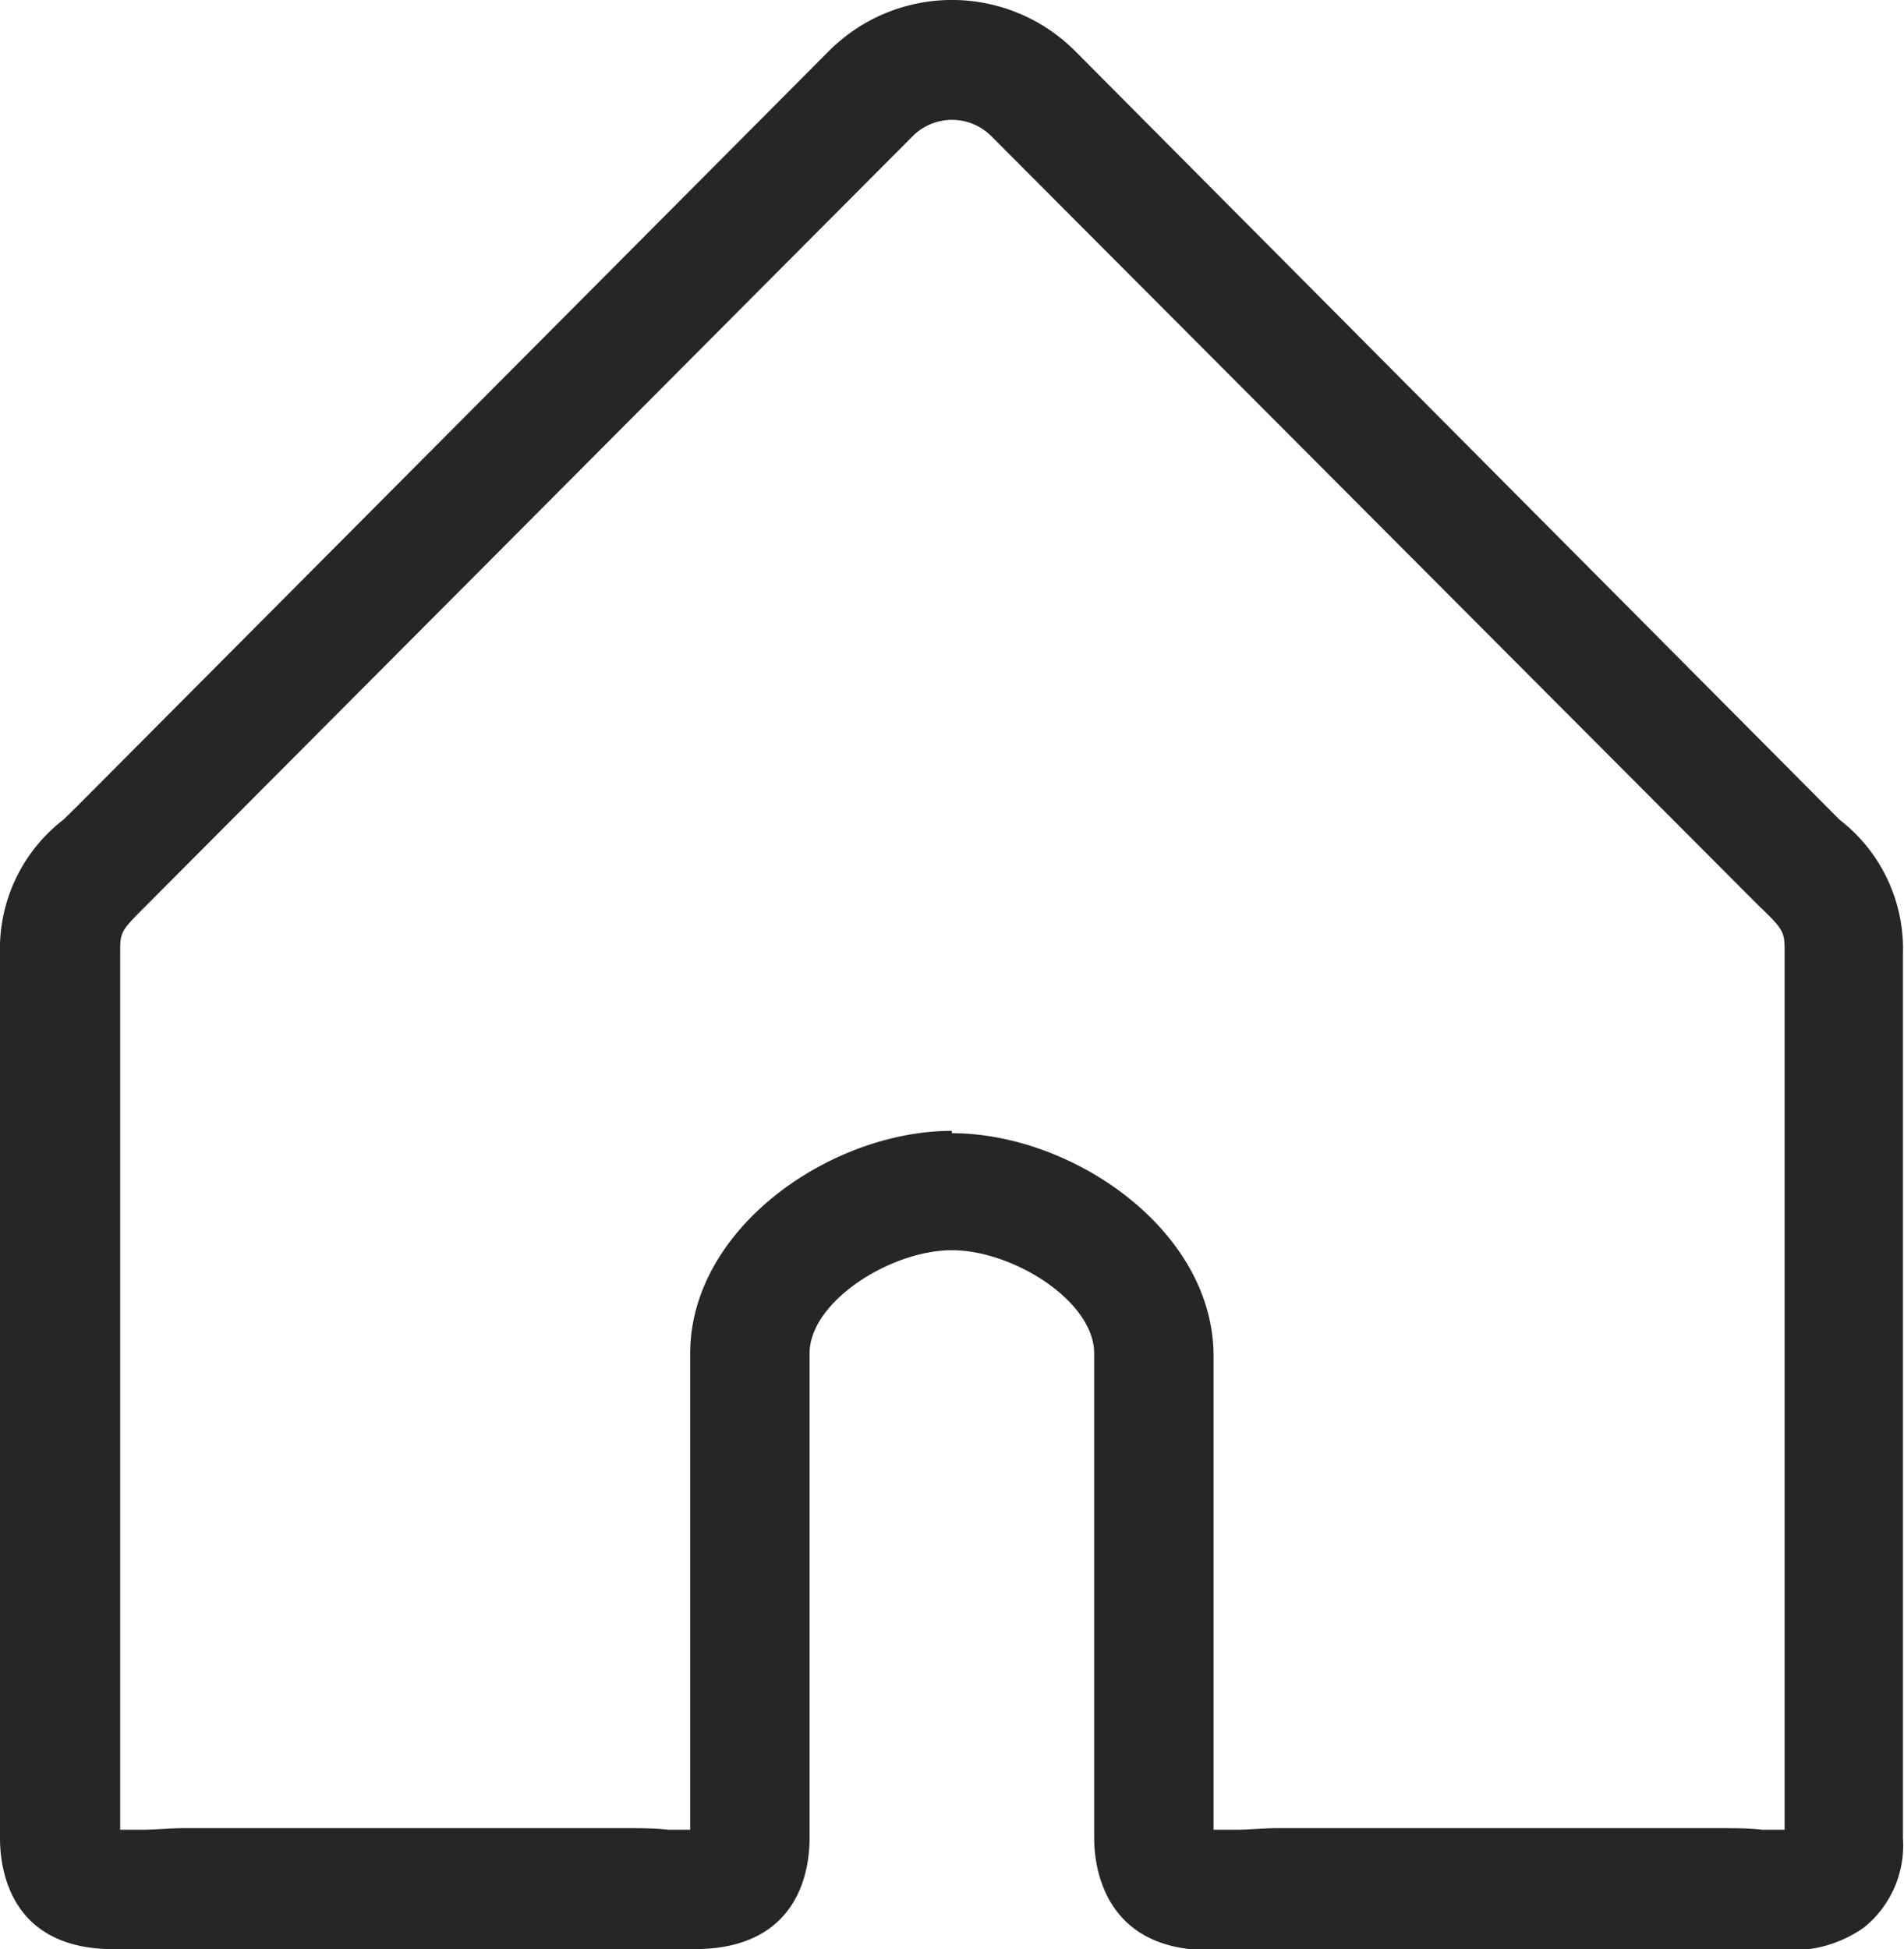 <svg xmlns="http://www.w3.org/2000/svg" viewBox="0 0 72.25 73.96"><defs><style>.cls-1{fill:#262627;}</style></defs><title>资源 1</title><g id="图层_2" data-name="图层 2"><g id="图层_1-2" data-name="图层 1"><path class="cls-1" d="M67.87,74h0c-.38,0-.8,0-1.25,0s-.85,0-1.3,0H48.45c-.45,0-.89,0-1.3,0s-.86,0-1.25,0C42,74,41.52,71,41.52,69.75V51.36c0-2-3.09-3.92-5.4-3.92s-5.4,1.94-5.4,3.92V69.75c0,1.26-.43,4.21-4.37,4.21-.39,0-.81,0-1.25,0s-.85,0-1.3,0H6.93c-.46,0-.9,0-1.31,0s-.86,0-1.24,0C.43,74,0,71,0,69.75V36.19A6.19,6.19,0,0,1,2.41,31.1l.52-.51L31.45,1.94a6.6,6.6,0,0,1,9.35,0l29,29.16a6.19,6.19,0,0,1,2.41,5.09V69.75a4,4,0,0,1-1.48,3.39A4.7,4.7,0,0,1,67.87,74Zm-31.75-31c4.59,0,9.93,3.69,9.93,8.45V69.43l.84,0c.49,0,1-.06,1.56-.06H65.32c.55,0,1.07,0,1.56.06l.84,0V36.19c0-.84,0-.88-1-1.84l-.57-.57L37.59,5.14a2.11,2.11,0,0,0-2.93,0L5.56,34.35c-1,1-1,1-1,1.84V69.43l.83,0c.49,0,1-.06,1.57-.06H23.8c.54,0,1.07,0,1.56.06l.83,0V51.36C26.19,46.6,31.53,42.91,36.12,42.91Z"/></g></g></svg>